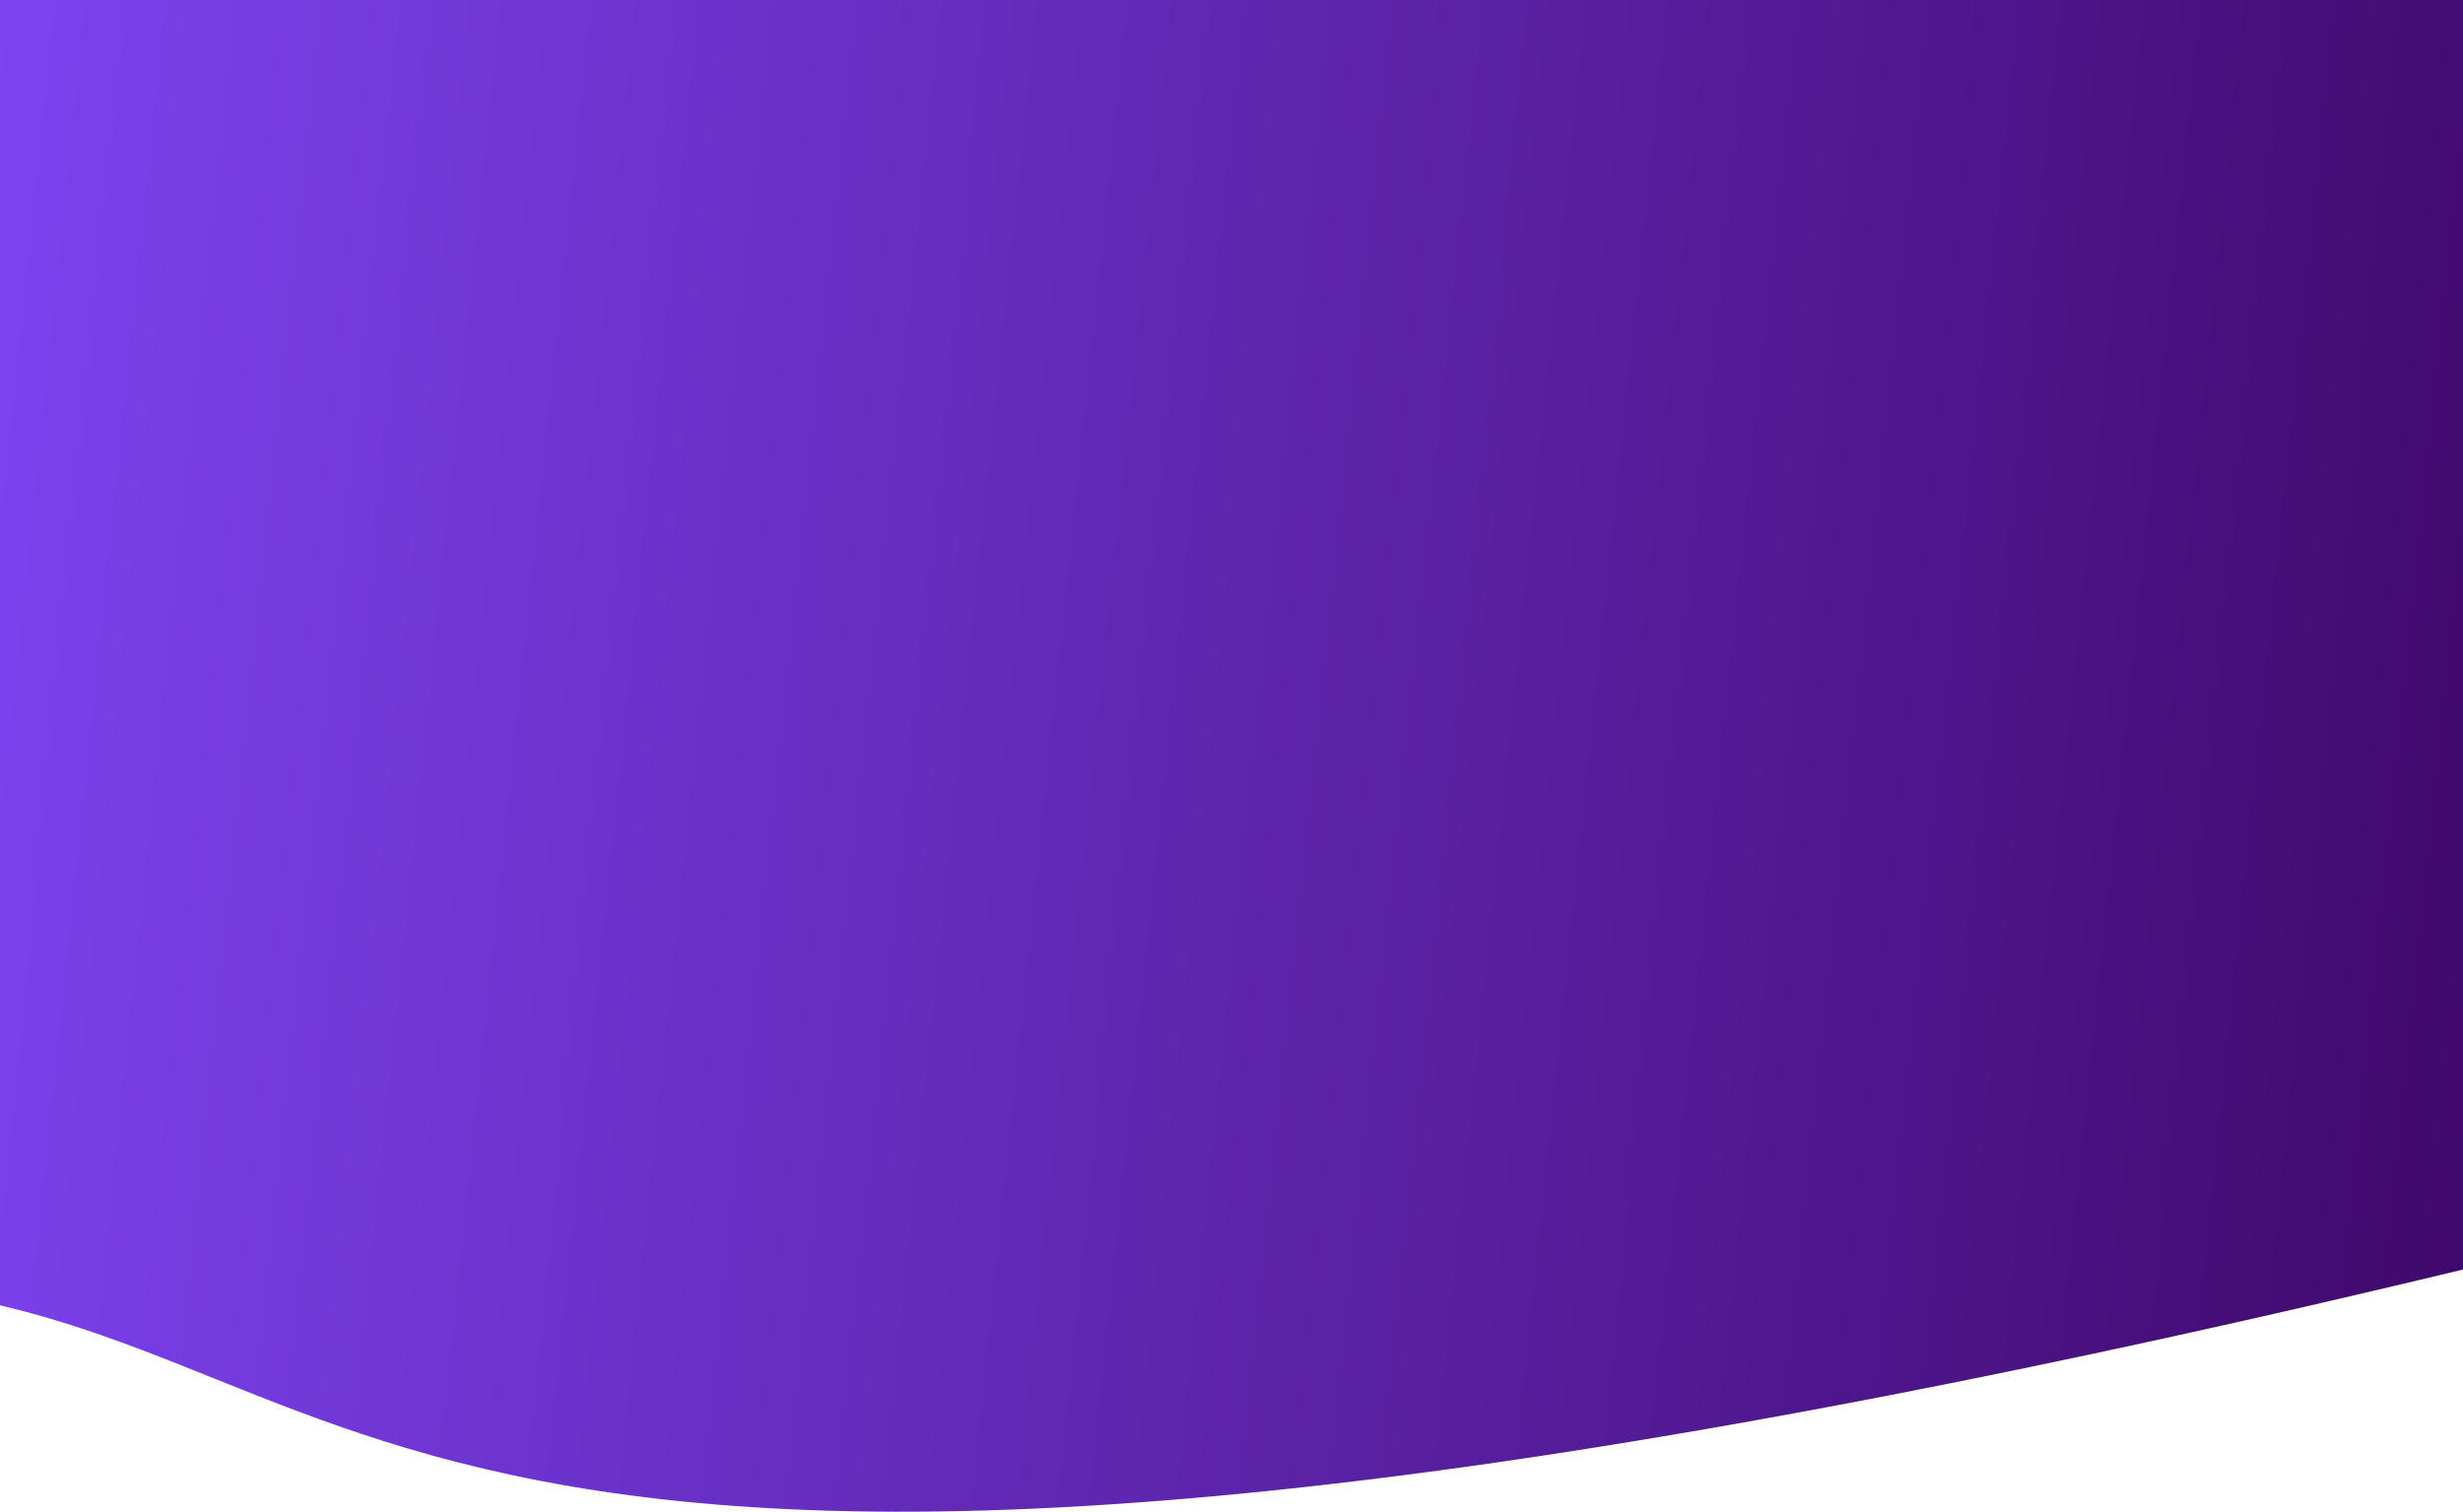 <svg width="360" height="221" viewBox="0 0 360 221" fill="none" xmlns="http://www.w3.org/2000/svg">
<g style="mix-blend-mode:multiply">
<path d="M-9.252 0H371.727L413 172.264C62.182 263.979 62.182 200.178 -9.252 189.012C-80.685 177.847 -9.252 0 -9.252 0Z" fill="url(#paint0_linear_372_390)"/>
</g>
<defs>
<linearGradient id="paint0_linear_372_390" x1="-41" y1="0" x2="430.723" y2="48.451" gradientUnits="userSpaceOnUse">
<stop stop-color="#8349FE"/>
<stop offset="1" stop-color="#370059"/>
</linearGradient>
</defs>
</svg>
